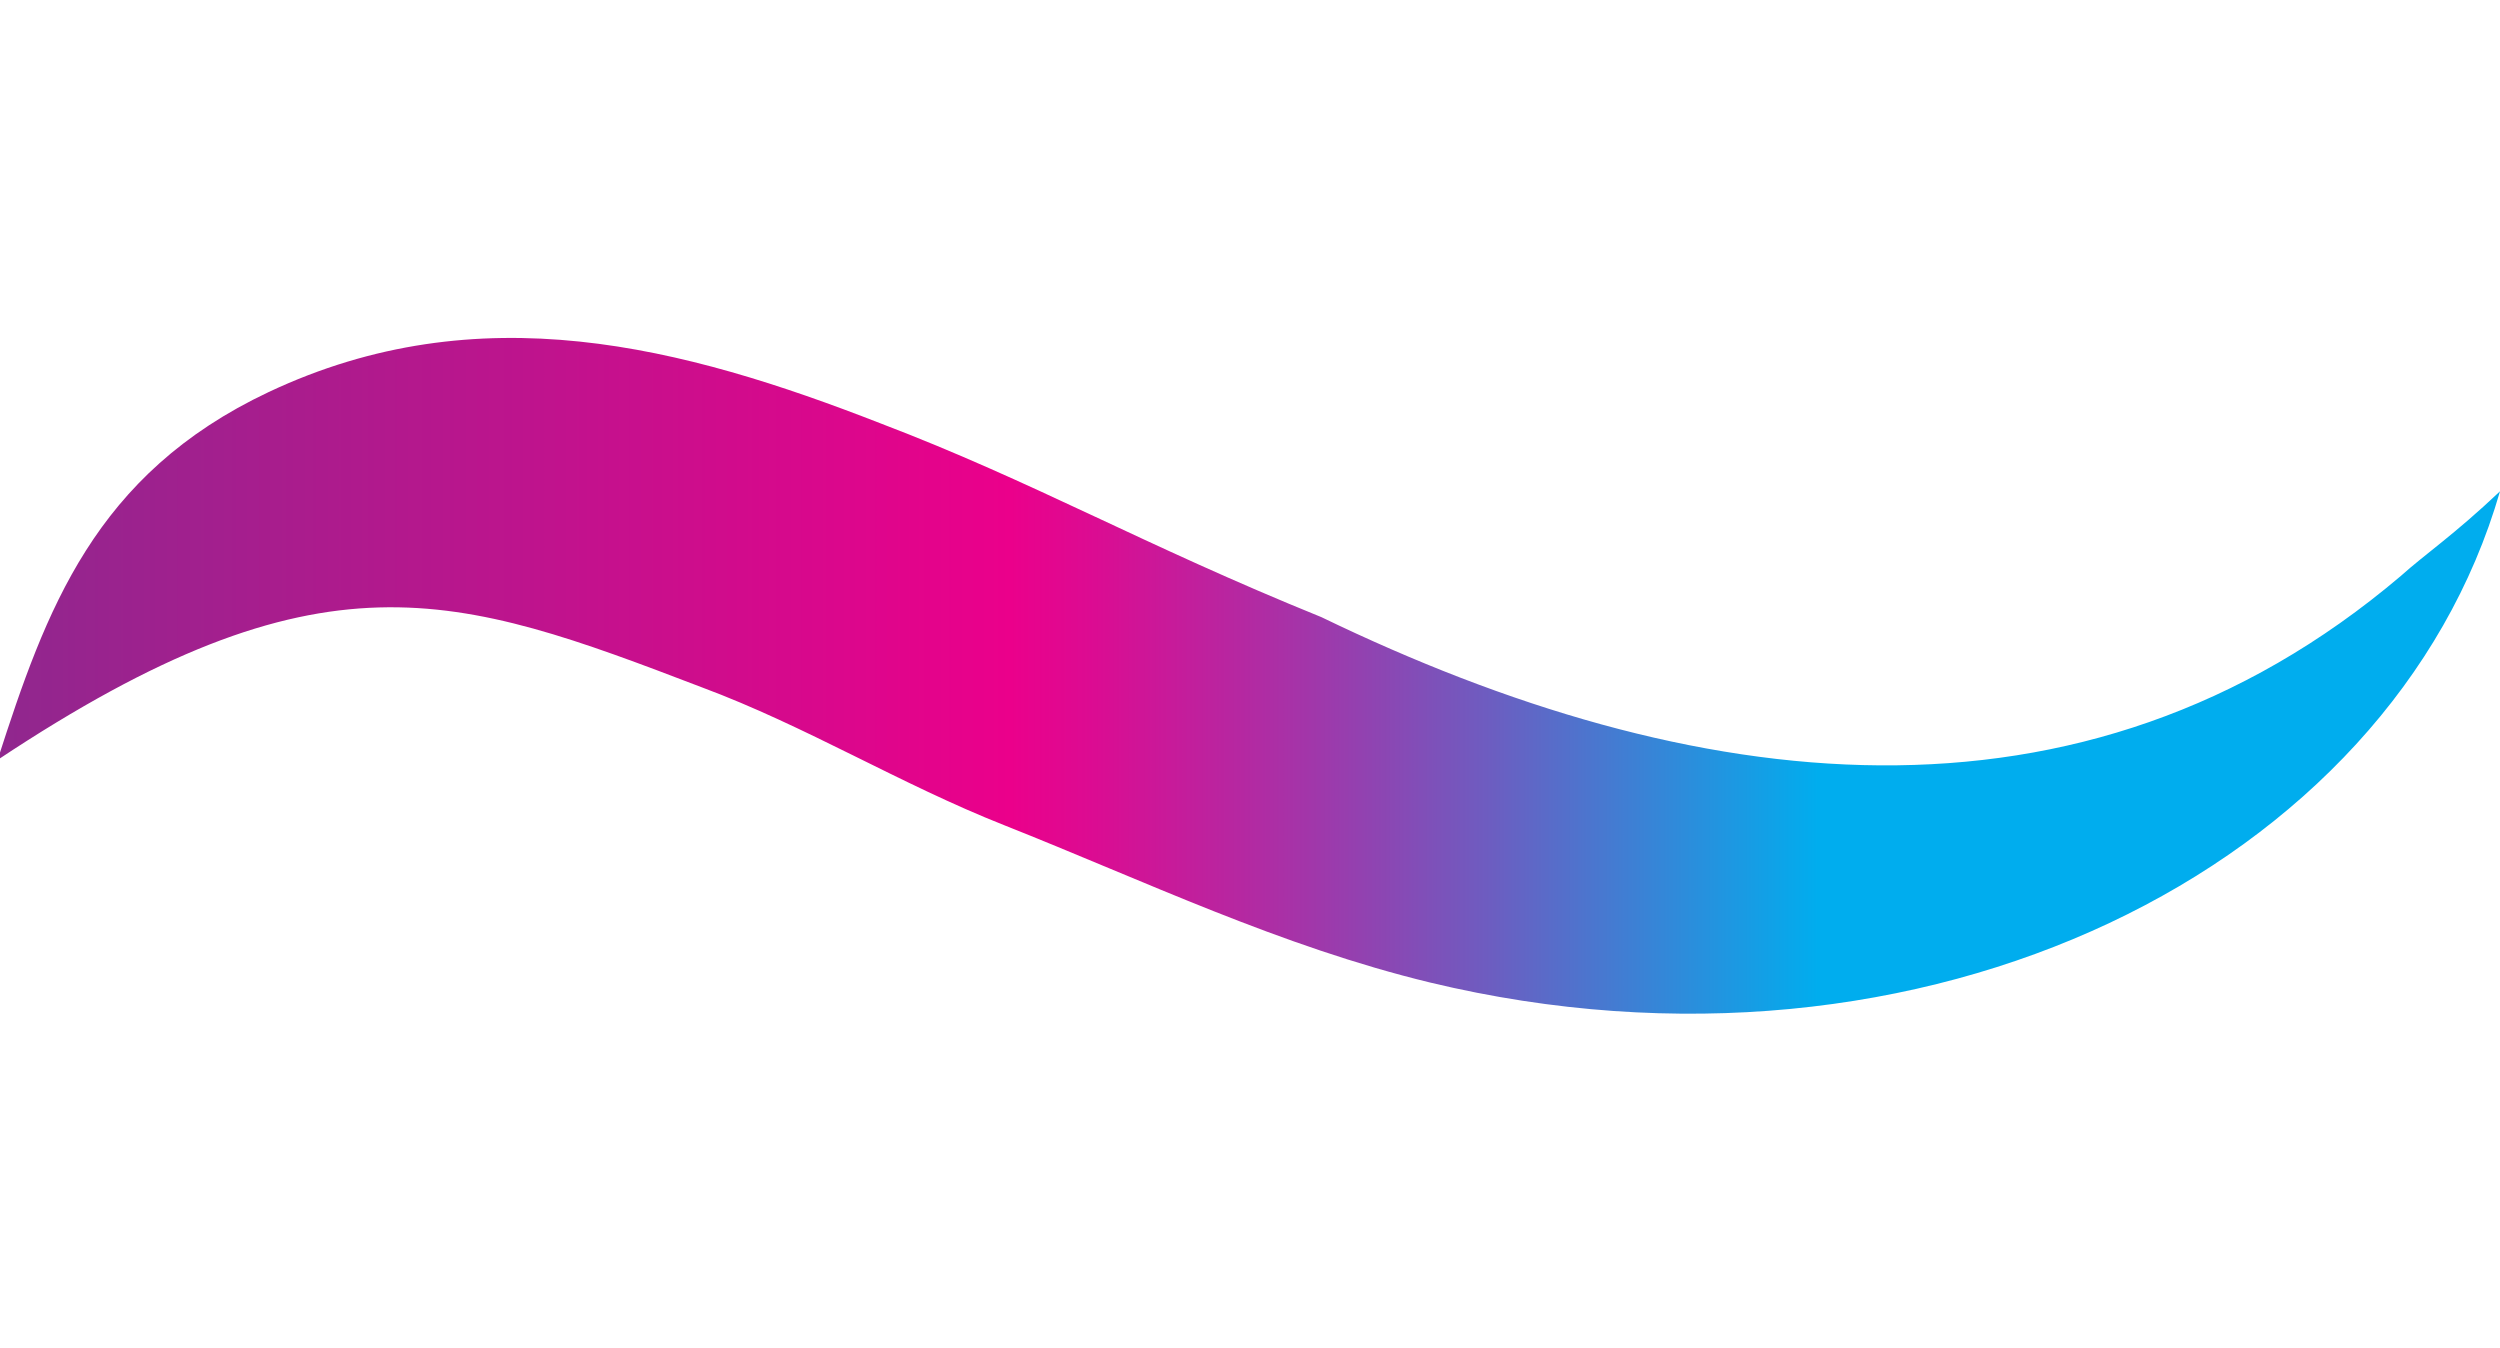 <?xml version="1.0" encoding="utf-8"?>
<!-- Roman Inozemtsev: https://github.com/mir-one/  -->
<svg version="1.1"
	 id="Слой_1" image-rendering="optimizeQuality" shape-rendering="geometricPrecision" text-rendering="geometricPrecision"
	 xmlns="http://www.w3.org/2000/svg" xmlns:xlink="http://www.w3.org/1999/xlink" x="0px" y="0px" viewBox="0 0 103.3 55.7"
	 style="enable-background:new 0 0 103.3 55.7;" xml:space="preserve">
<style type="text/css">
	.st0{fill:url(#SVGID_1_);}
</style>
<linearGradient id="SVGID_1_" gradientUnits="userSpaceOnUse" x1="0" y1="27.973" x2="103.333" y2="27.973">
	<stop  offset="0" style="stop-color:#90278E"/>
	<stop  offset="0.207" style="stop-color:#BD148D"/>
	<stop  offset="0.404" style="stop-color:#EB008B"/>
	<stop  offset="0.438" style="stop-color:#DB0C92"/>
	<stop  offset="0.503" style="stop-color:#B12BA3"/>
	<stop  offset="0.594" style="stop-color:#6E5CC0"/>
	<stop  offset="0.706" style="stop-color:#12A0E6"/>
	<stop  offset="0.727" style="stop-color:#00ADEE"/>
</linearGradient>
<path class="st0" d="M103.3,20.3c-4.5,15.6-23.8,25.2-44.2,20.3c-6.2-1.5-11.8-4.2-17.6-6.5c-4.3-1.7-8.2-4.1-12.5-5.7
	c-10.2-3.9-15.7-5.9-29.1,3c2-6.2,4-11.8,11.2-15.2c8.7-4.1,17.1-1.9,25.3,1.3c6.3,2.4,10.8,5,18.2,8C69.9,32.9,86,35,99.2,23.8
	C100.2,22.9,101.4,22.1,103.3,20.3z"/>
</svg>
